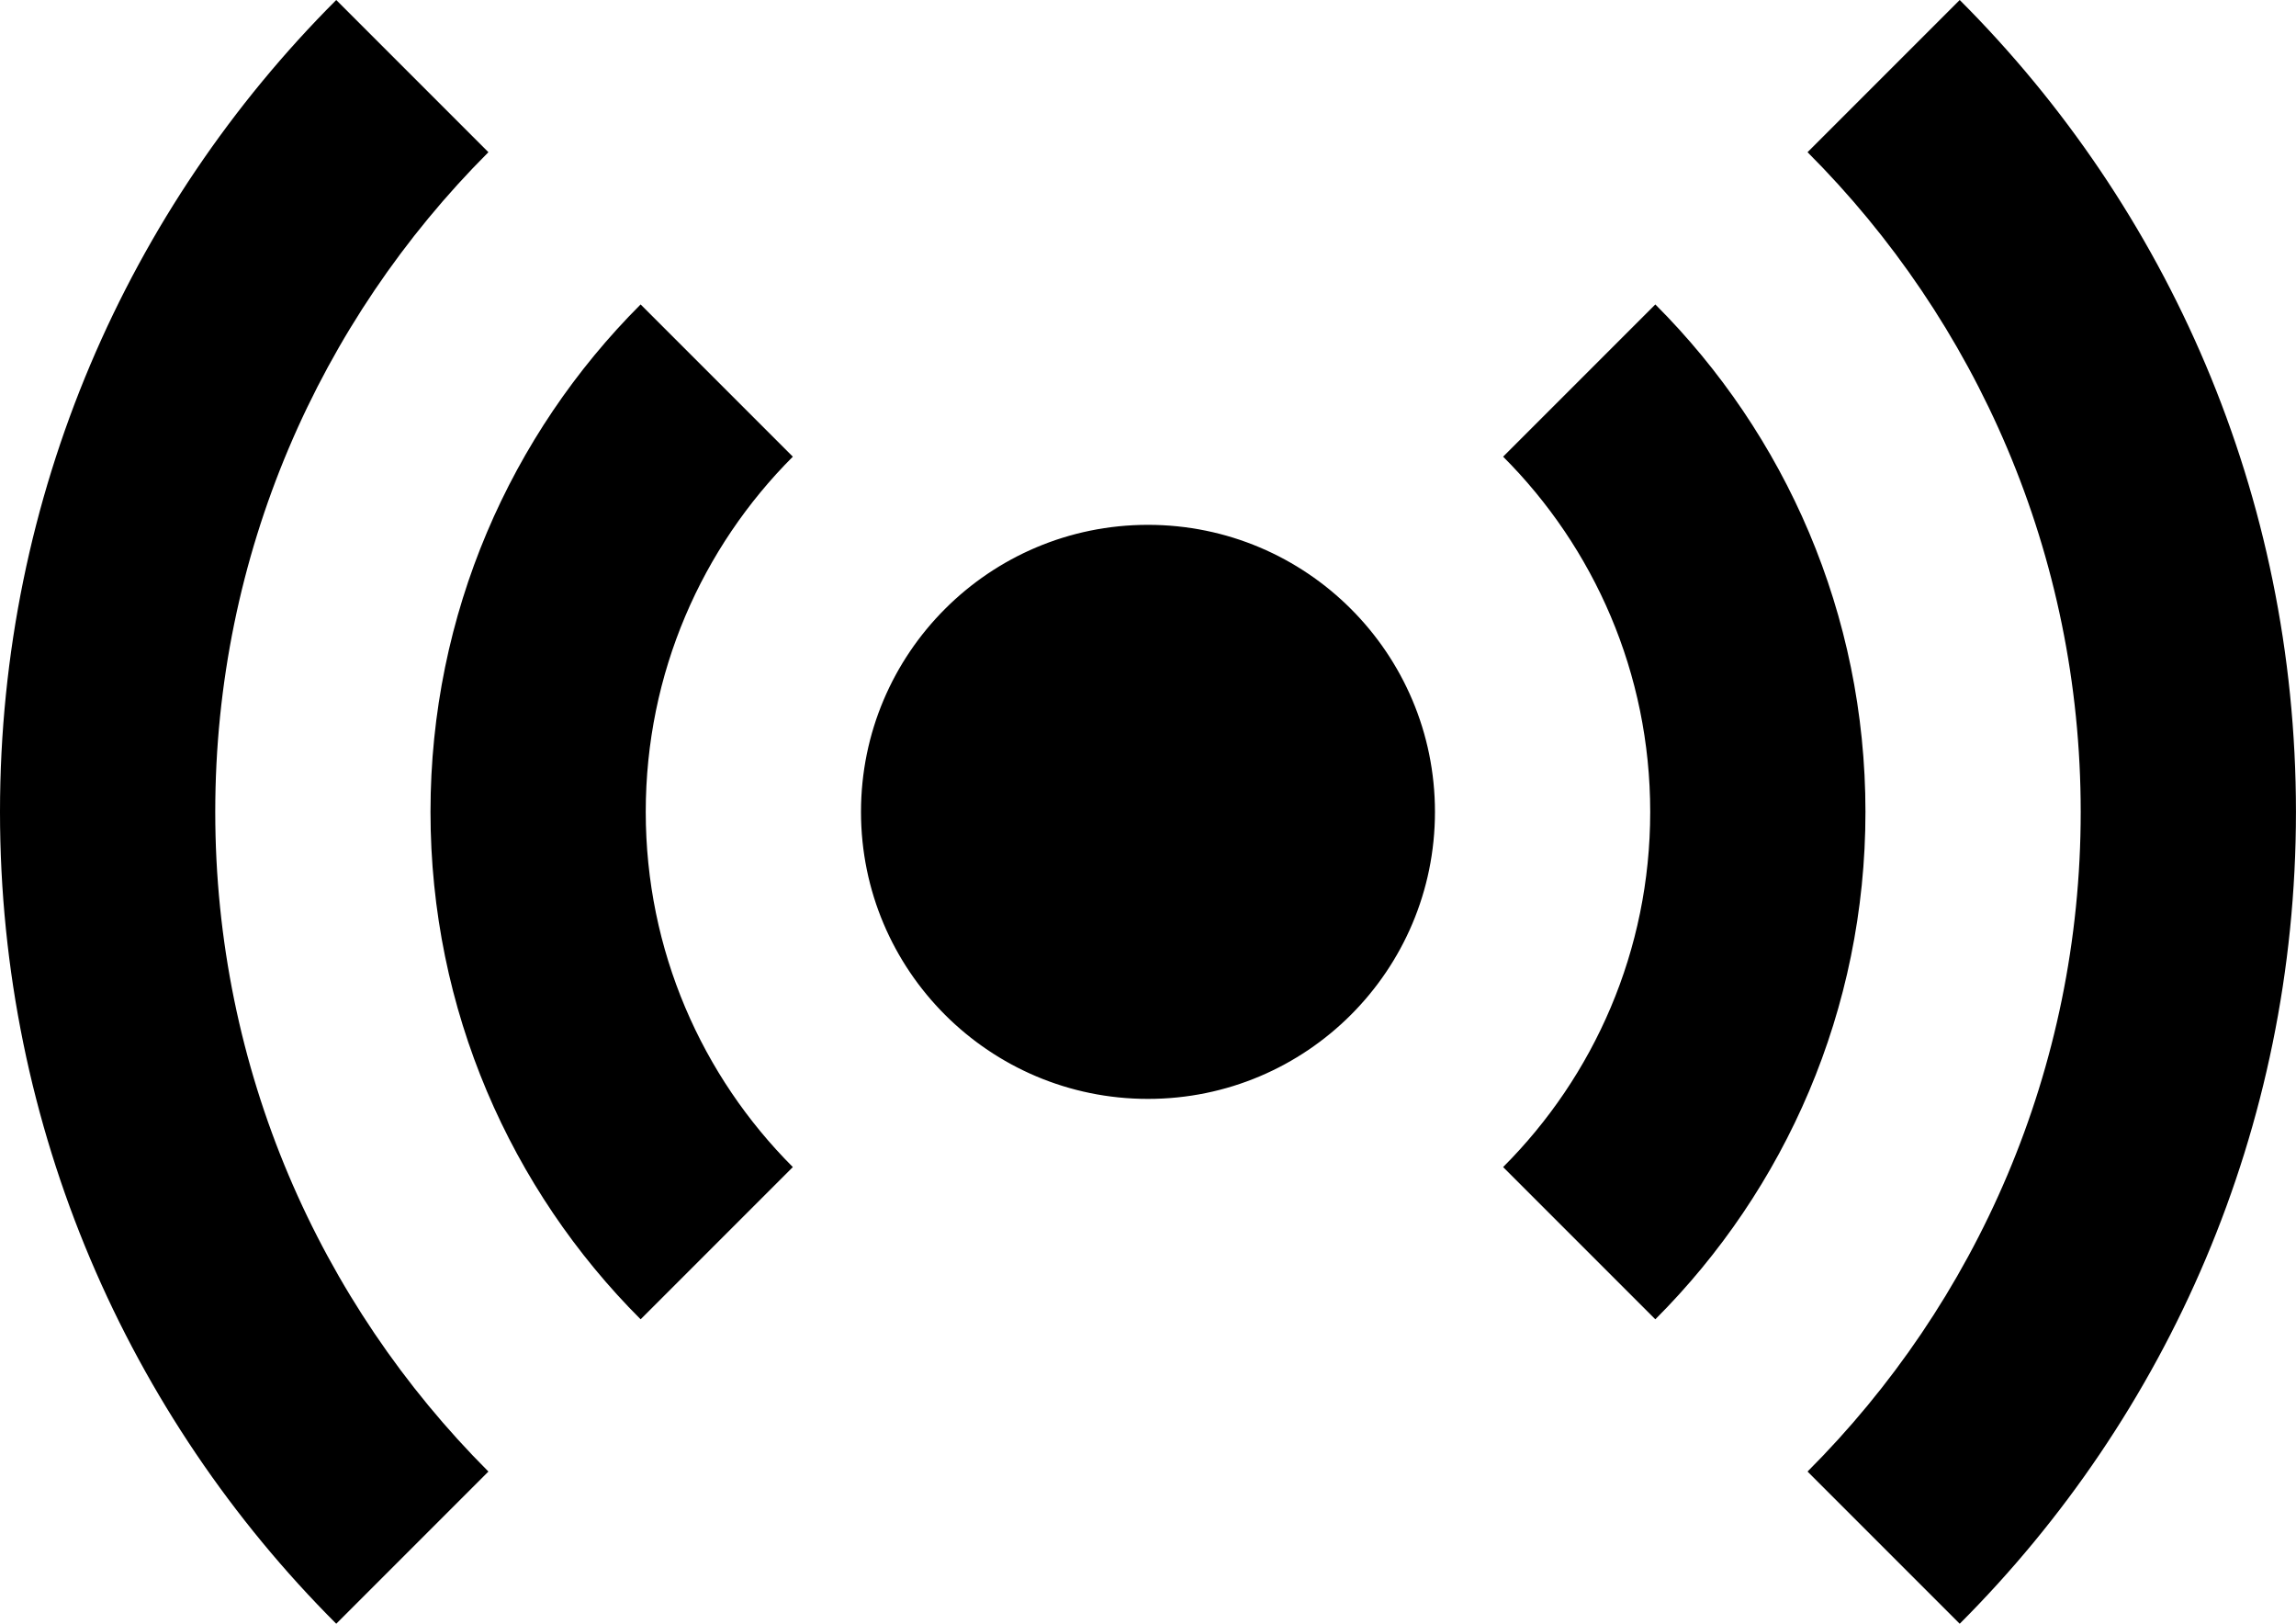 ﻿<?xml version="1.0" encoding="utf-8"?>

<svg xmlns="http://www.w3.org/2000/svg" xmlns:xlink="http://www.w3.org/1999/xlink" version="1.1" viewBox="12.667 20.087 50.667 35.827" preserveAspectRatio="xMidyMid meet">
	<path d="M 38,31.667C 41.498,31.667 44.333,34.502 44.333,38C 44.333,41.498 41.498,44.333 38,44.333C 34.502,44.333 31.667,41.498 31.667,38C 31.667,34.502 34.502,31.667 38,31.667 Z M 26.917,38C 26.917,41.061 28.157,43.831 30.163,45.837L 26.804,49.196C 23.939,46.331 22.167,42.372 22.167,38C 22.167,33.628 23.939,29.669 26.804,26.804L 30.163,30.163C 28.157,32.169 26.917,34.939 26.917,38 Z M 49.083,38C 49.083,34.939 47.843,32.169 45.837,30.163L 49.196,26.804C 52.061,29.669 53.833,33.628 53.833,38C 53.833,42.372 52.061,46.331 49.196,49.196L 45.837,45.837C 47.843,43.831 49.083,41.061 49.083,38 Z M 17.417,38C 17.417,43.684 19.721,48.83 23.445,52.555L 20.087,55.913C 15.502,51.329 12.667,44.996 12.667,38C 12.667,31.004 15.502,24.671 20.087,20.087L 23.445,23.445C 19.721,27.17 17.417,32.316 17.417,38 Z M 58.583,38C 58.583,32.316 56.279,27.17 52.555,23.445L 55.913,20.087C 60.498,24.671 63.333,31.004 63.333,38C 63.333,44.996 60.498,51.329 55.913,55.913L 52.555,52.555C 56.279,48.83 58.583,43.684 58.583,38 Z "/>
</svg>
